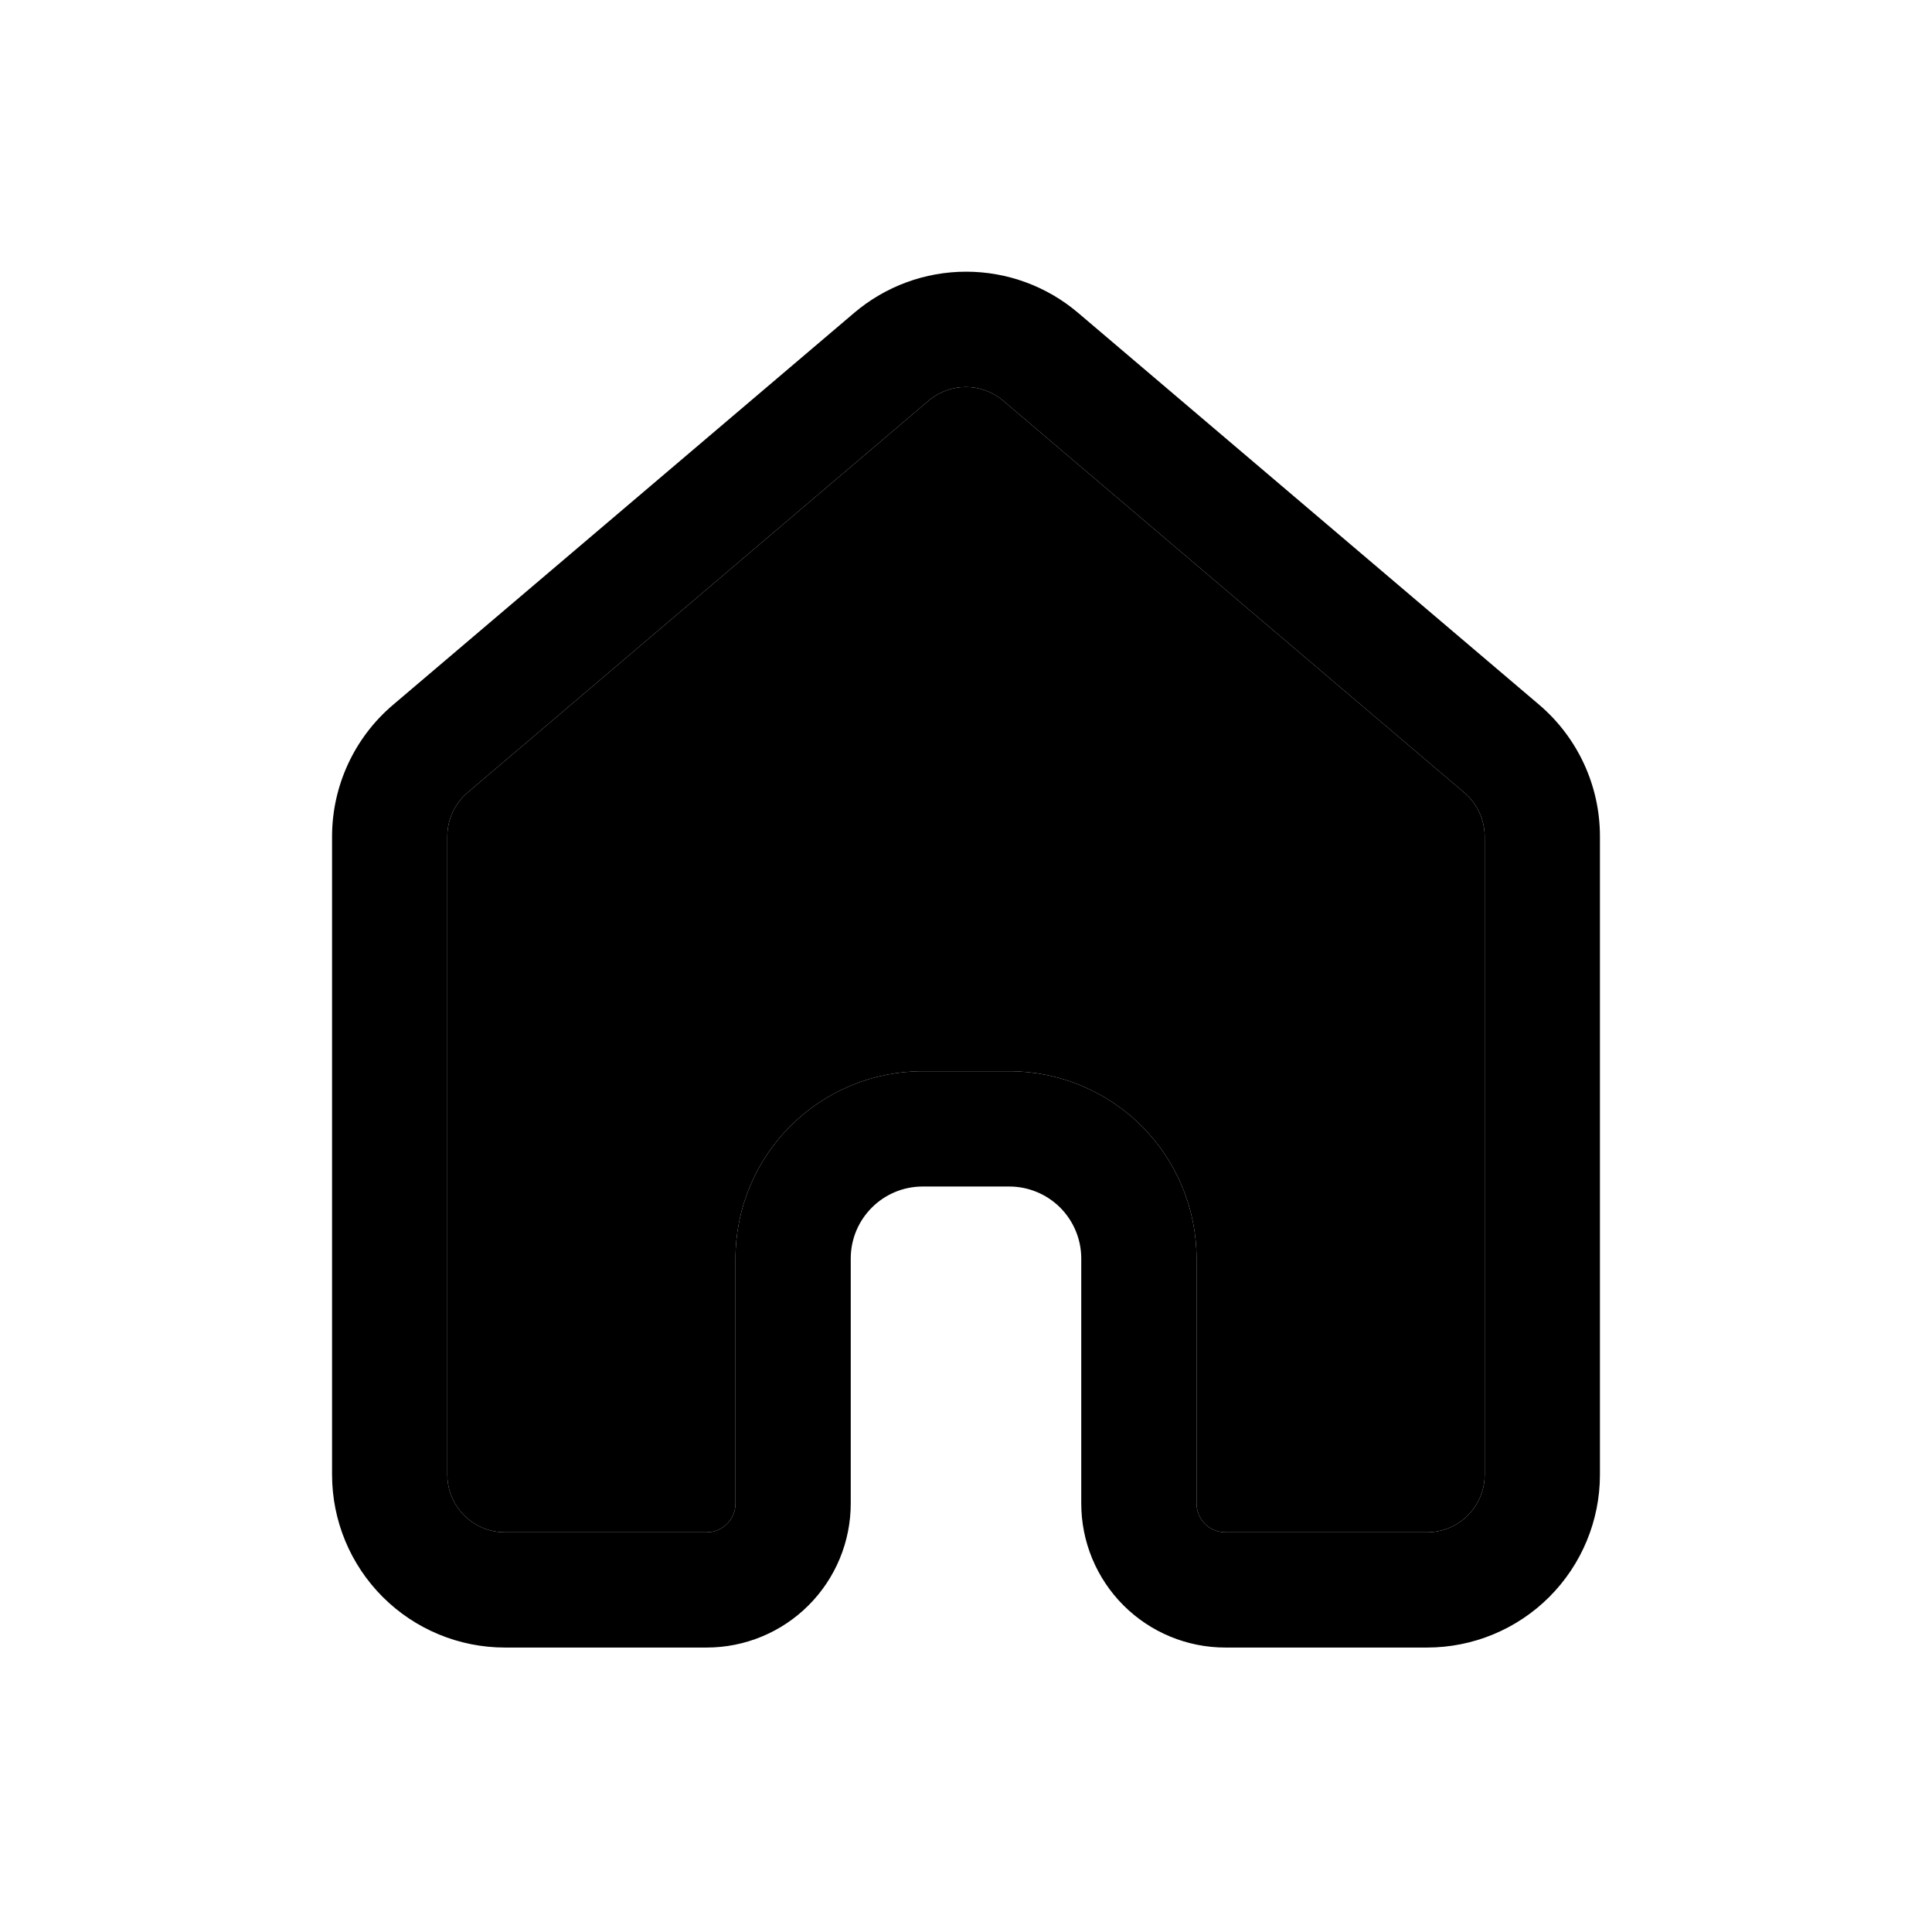 <svg width="64" height="64" viewBox="0 0 64 64" fill="none" xmlns="http://www.w3.org/2000/svg">
<path d="M50.986 23.345L35.713 10.363C34.678 9.483 33.364 9 32.005 9C30.646 9 29.332 9.483 28.297 10.363L13.024 23.345C11.742 24.431 11.002 26.026 11 27.707V48.85C11 50.369 11.603 51.826 12.677 52.9C13.751 53.974 15.208 54.577 16.727 54.577H23.409C24.675 54.577 25.889 54.074 26.784 53.179C27.679 52.284 28.182 51.07 28.182 49.804V41.681C28.187 40.371 29.248 39.309 30.558 39.305H33.422C34.055 39.302 34.663 39.551 35.113 39.996C35.562 40.443 35.816 41.049 35.818 41.681V49.804C35.818 51.07 36.321 52.284 37.216 53.179C38.111 54.074 39.325 54.577 40.591 54.577H47.273C48.792 54.577 50.249 53.974 51.323 52.9C52.397 51.826 53 50.369 53 48.85V27.707C53.001 26.028 52.264 24.434 50.986 23.345ZM49.182 48.85C49.182 49.356 48.981 49.842 48.623 50.2C48.265 50.558 47.779 50.759 47.273 50.759H40.591C40.064 50.759 39.637 50.332 39.637 49.804V41.681C39.634 40.039 38.981 38.465 37.82 37.303C36.658 36.142 35.084 35.489 33.442 35.486H30.578C28.933 35.483 27.353 36.135 26.188 37.296C25.022 38.458 24.366 40.036 24.364 41.681V49.804C24.364 50.057 24.263 50.3 24.084 50.479C23.905 50.659 23.662 50.759 23.409 50.759H16.727C15.673 50.759 14.818 49.904 14.818 48.85V27.707C14.818 27.149 15.062 26.619 15.487 26.256L30.76 13.274C31.473 12.669 32.519 12.669 33.231 13.274L48.505 26.256C48.932 26.617 49.18 27.148 49.182 27.707L49.182 48.85Z" fill="black"/>
<path d="M49.182 48.85C49.182 49.356 48.981 49.842 48.623 50.2C48.265 50.558 47.779 50.759 47.273 50.759H40.591C40.064 50.759 39.637 50.332 39.637 49.804V41.681C39.634 40.039 38.981 38.465 37.82 37.303C36.658 36.142 35.084 35.489 33.442 35.486H30.578C28.933 35.483 27.353 36.135 26.188 37.296C25.022 38.458 24.366 40.036 24.364 41.681V49.804C24.364 50.057 24.263 50.3 24.084 50.479C23.905 50.659 23.662 50.759 23.409 50.759H16.727C15.673 50.759 14.818 49.904 14.818 48.85V27.707C14.818 27.149 15.062 26.619 15.487 26.256L30.76 13.274C31.473 12.669 32.519 12.669 33.231 13.274L48.505 26.256C48.932 26.617 49.18 27.148 49.182 27.707L49.182 48.85Z" fill="black"/>
</svg>
